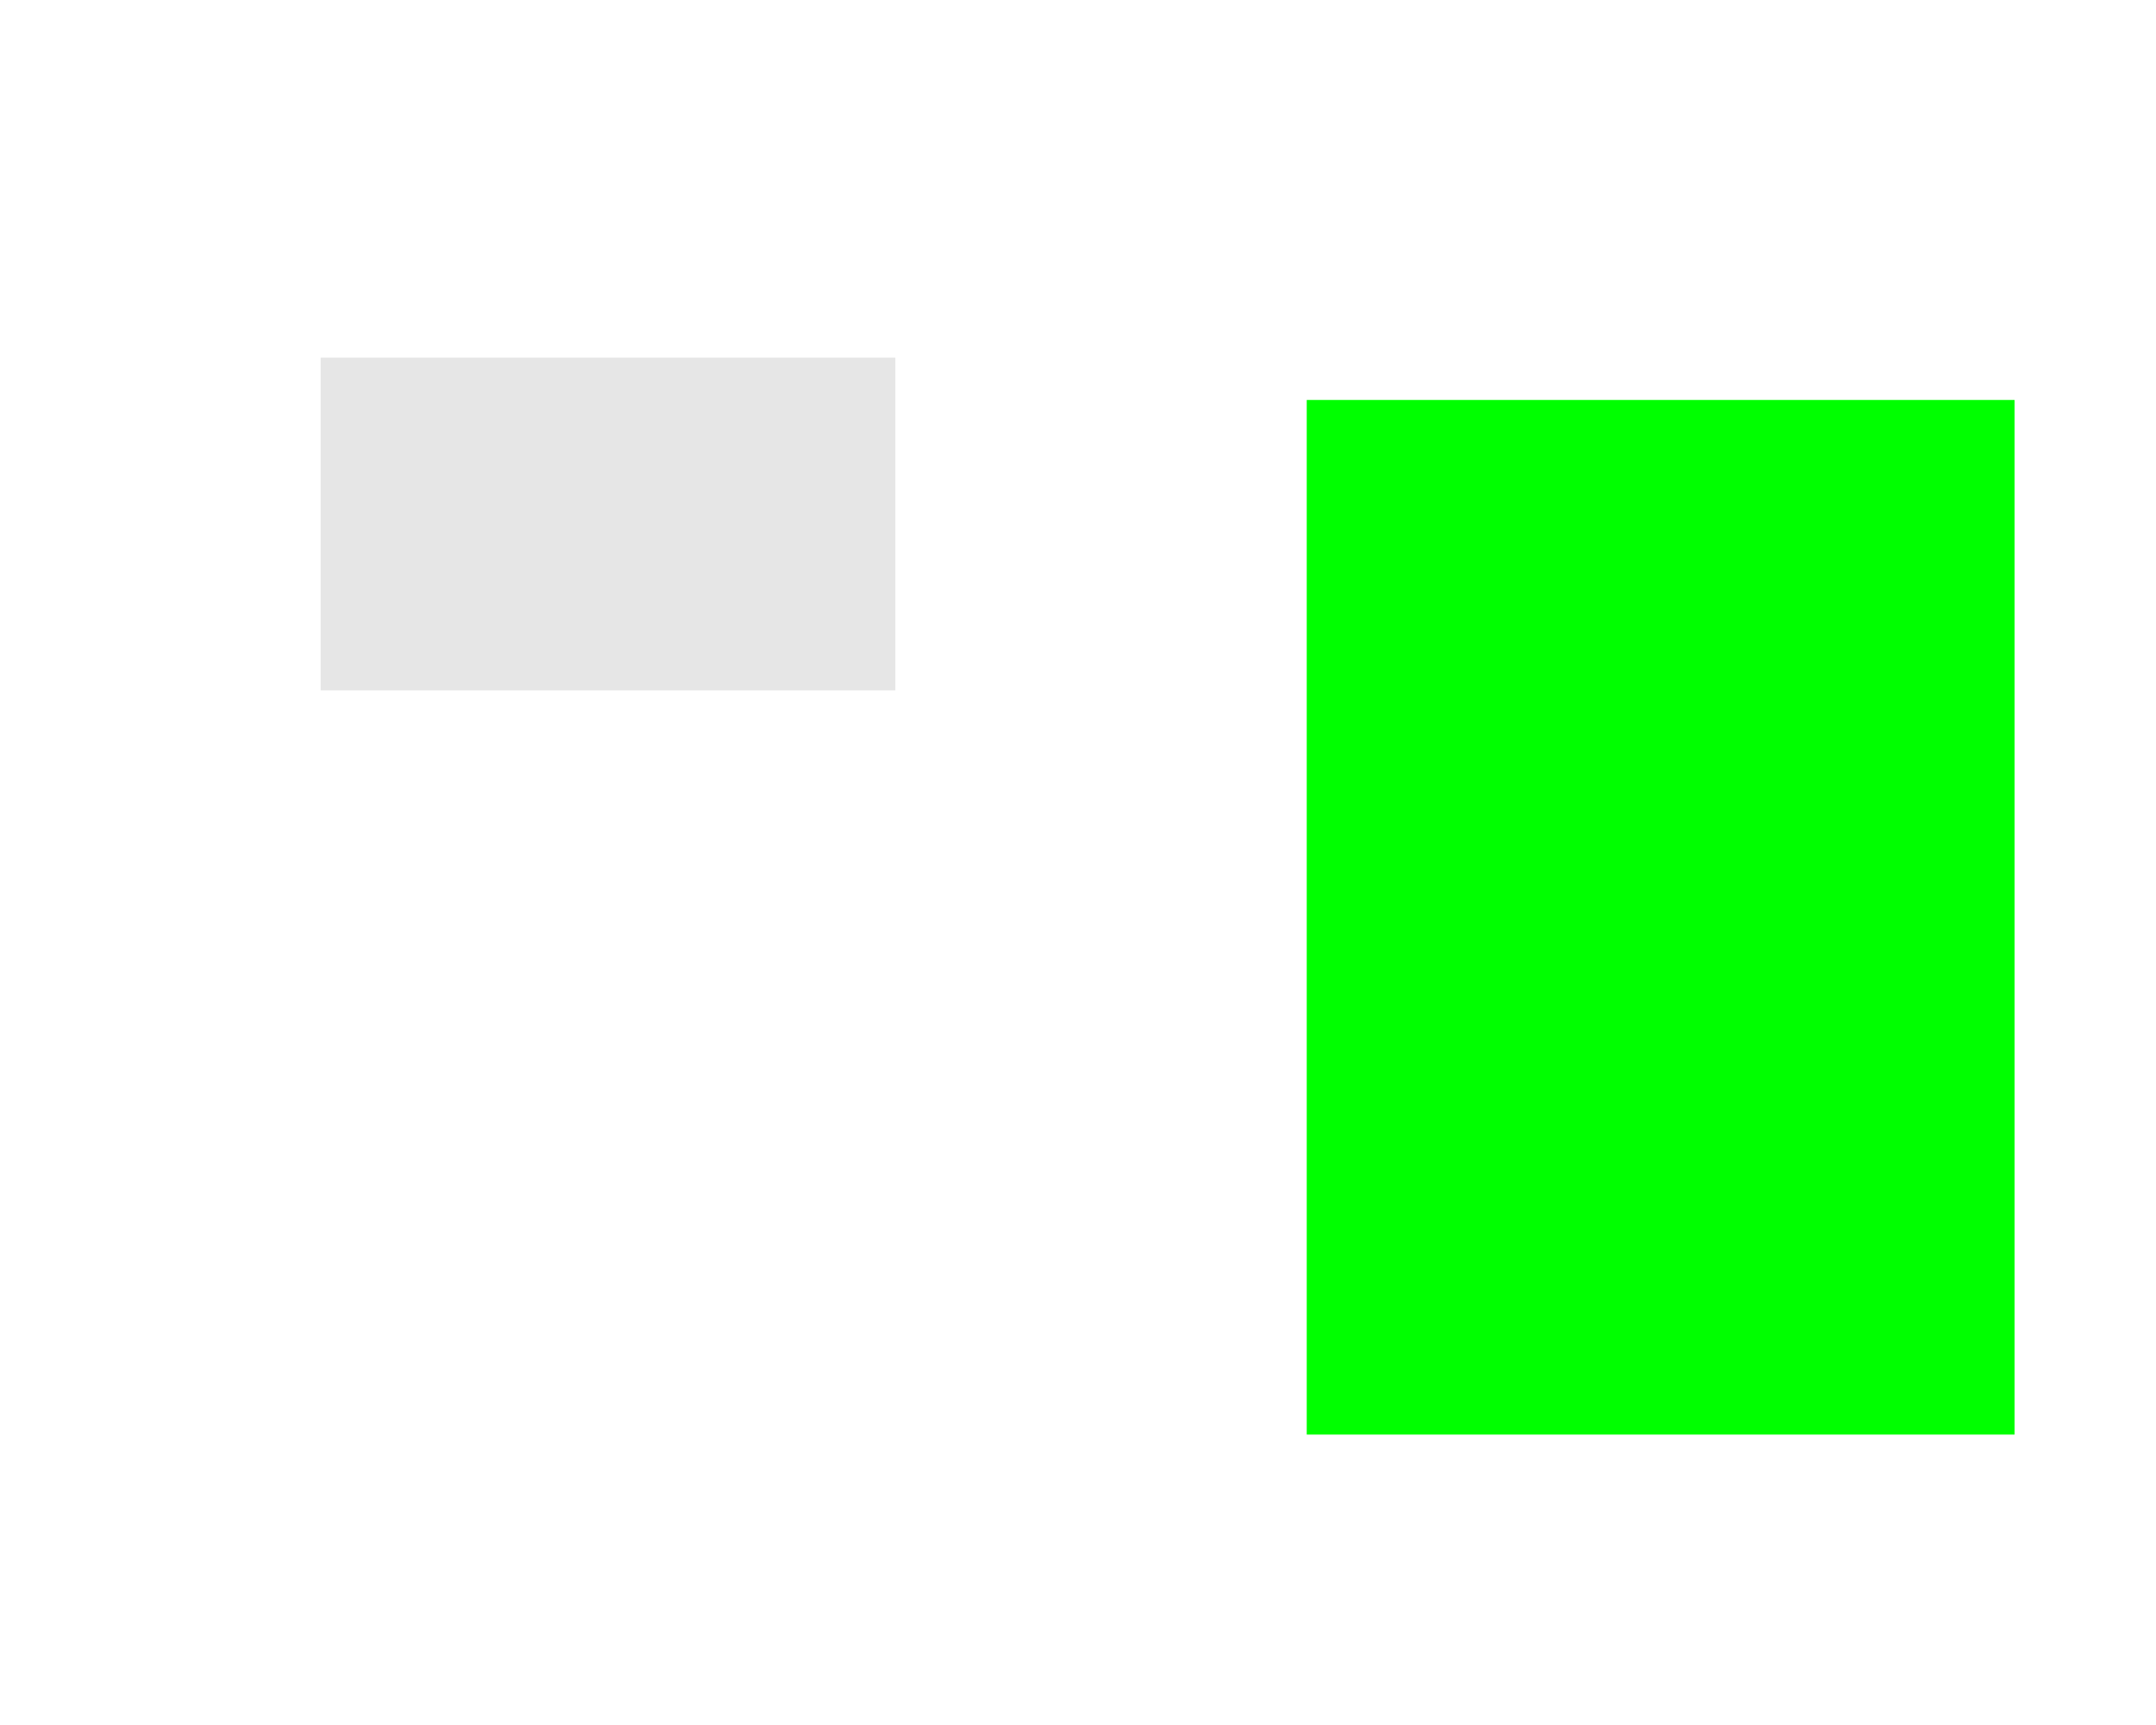 <?xml version="1.0" encoding="UTF-8" standalone="no"?>
<!-- Created with Inkscape (http://www.inkscape.org/) -->
<svg
   xmlns:dc="http://purl.org/dc/elements/1.1/"
   xmlns:cc="http://creativecommons.org/ns#"
   xmlns:rdf="http://www.w3.org/1999/02/22-rdf-syntax-ns#"
   xmlns:svg="http://www.w3.org/2000/svg"
   xmlns="http://www.w3.org/2000/svg"
   xmlns:sodipodi="http://sodipodi.sourceforge.net/DTD/sodipodi-0.dtd"
   xmlns:inkscape="http://www.inkscape.org/namespaces/inkscape"
   width="720"
   height="576"
   id="svg2626"
   sodipodi:version="0.32"
   inkscape:version="0.46"
   version="1.0"
   sodipodi:docname="shape-17.svg"
   inkscape:output_extension="org.inkscape.output.svg.inkscape">
  <defs
     id="defs2628">
    <inkscape:perspective
       sodipodi:type="inkscape:persp3d"
       inkscape:vp_x="0 : 526.18109 : 1"
       inkscape:vp_y="0 : 1000 : 0"
       inkscape:vp_z="744.09448 : 526.18109 : 1"
       inkscape:persp3d-origin="372.04724 : 350.78739 : 1"
       id="perspective2633" />
  </defs>
  <sodipodi:namedview
     id="base"
     pagecolor="#ffffff"
     bordercolor="#666666"
     borderopacity="1.0"
     inkscape:pageopacity="0.0"
     inkscape:pageshadow="2"
     inkscape:zoom="0.7"
     inkscape:cx="350"
     inkscape:cy="255.26755"
     inkscape:document-units="px"
     showgrid="false"
     units="px"
     inkscape:showpageshadow="false"
     inkscape:window-width="1920"
     inkscape:window-height="1001"
     inkscape:window-x="0"
     inkscape:window-y="28"
     inkscape:current-layer="svg2626"
     showguides="true"
     inkscape:guide-bbox="true" />
  <rect
     id="rect2635"
     width="191.929"
     height="111.117"
     x="107.076"
     y="119.411"
     inkscape:label="testButton"
     style="fill:#e6e6e6" />
  <rect
     id="rect2637"
     width="236.376"
     height="345.472"
     x="436.386"
     y="133.553"
     inkscape:label="testIcon"
     style="fill:#00ff00" />
</svg>
